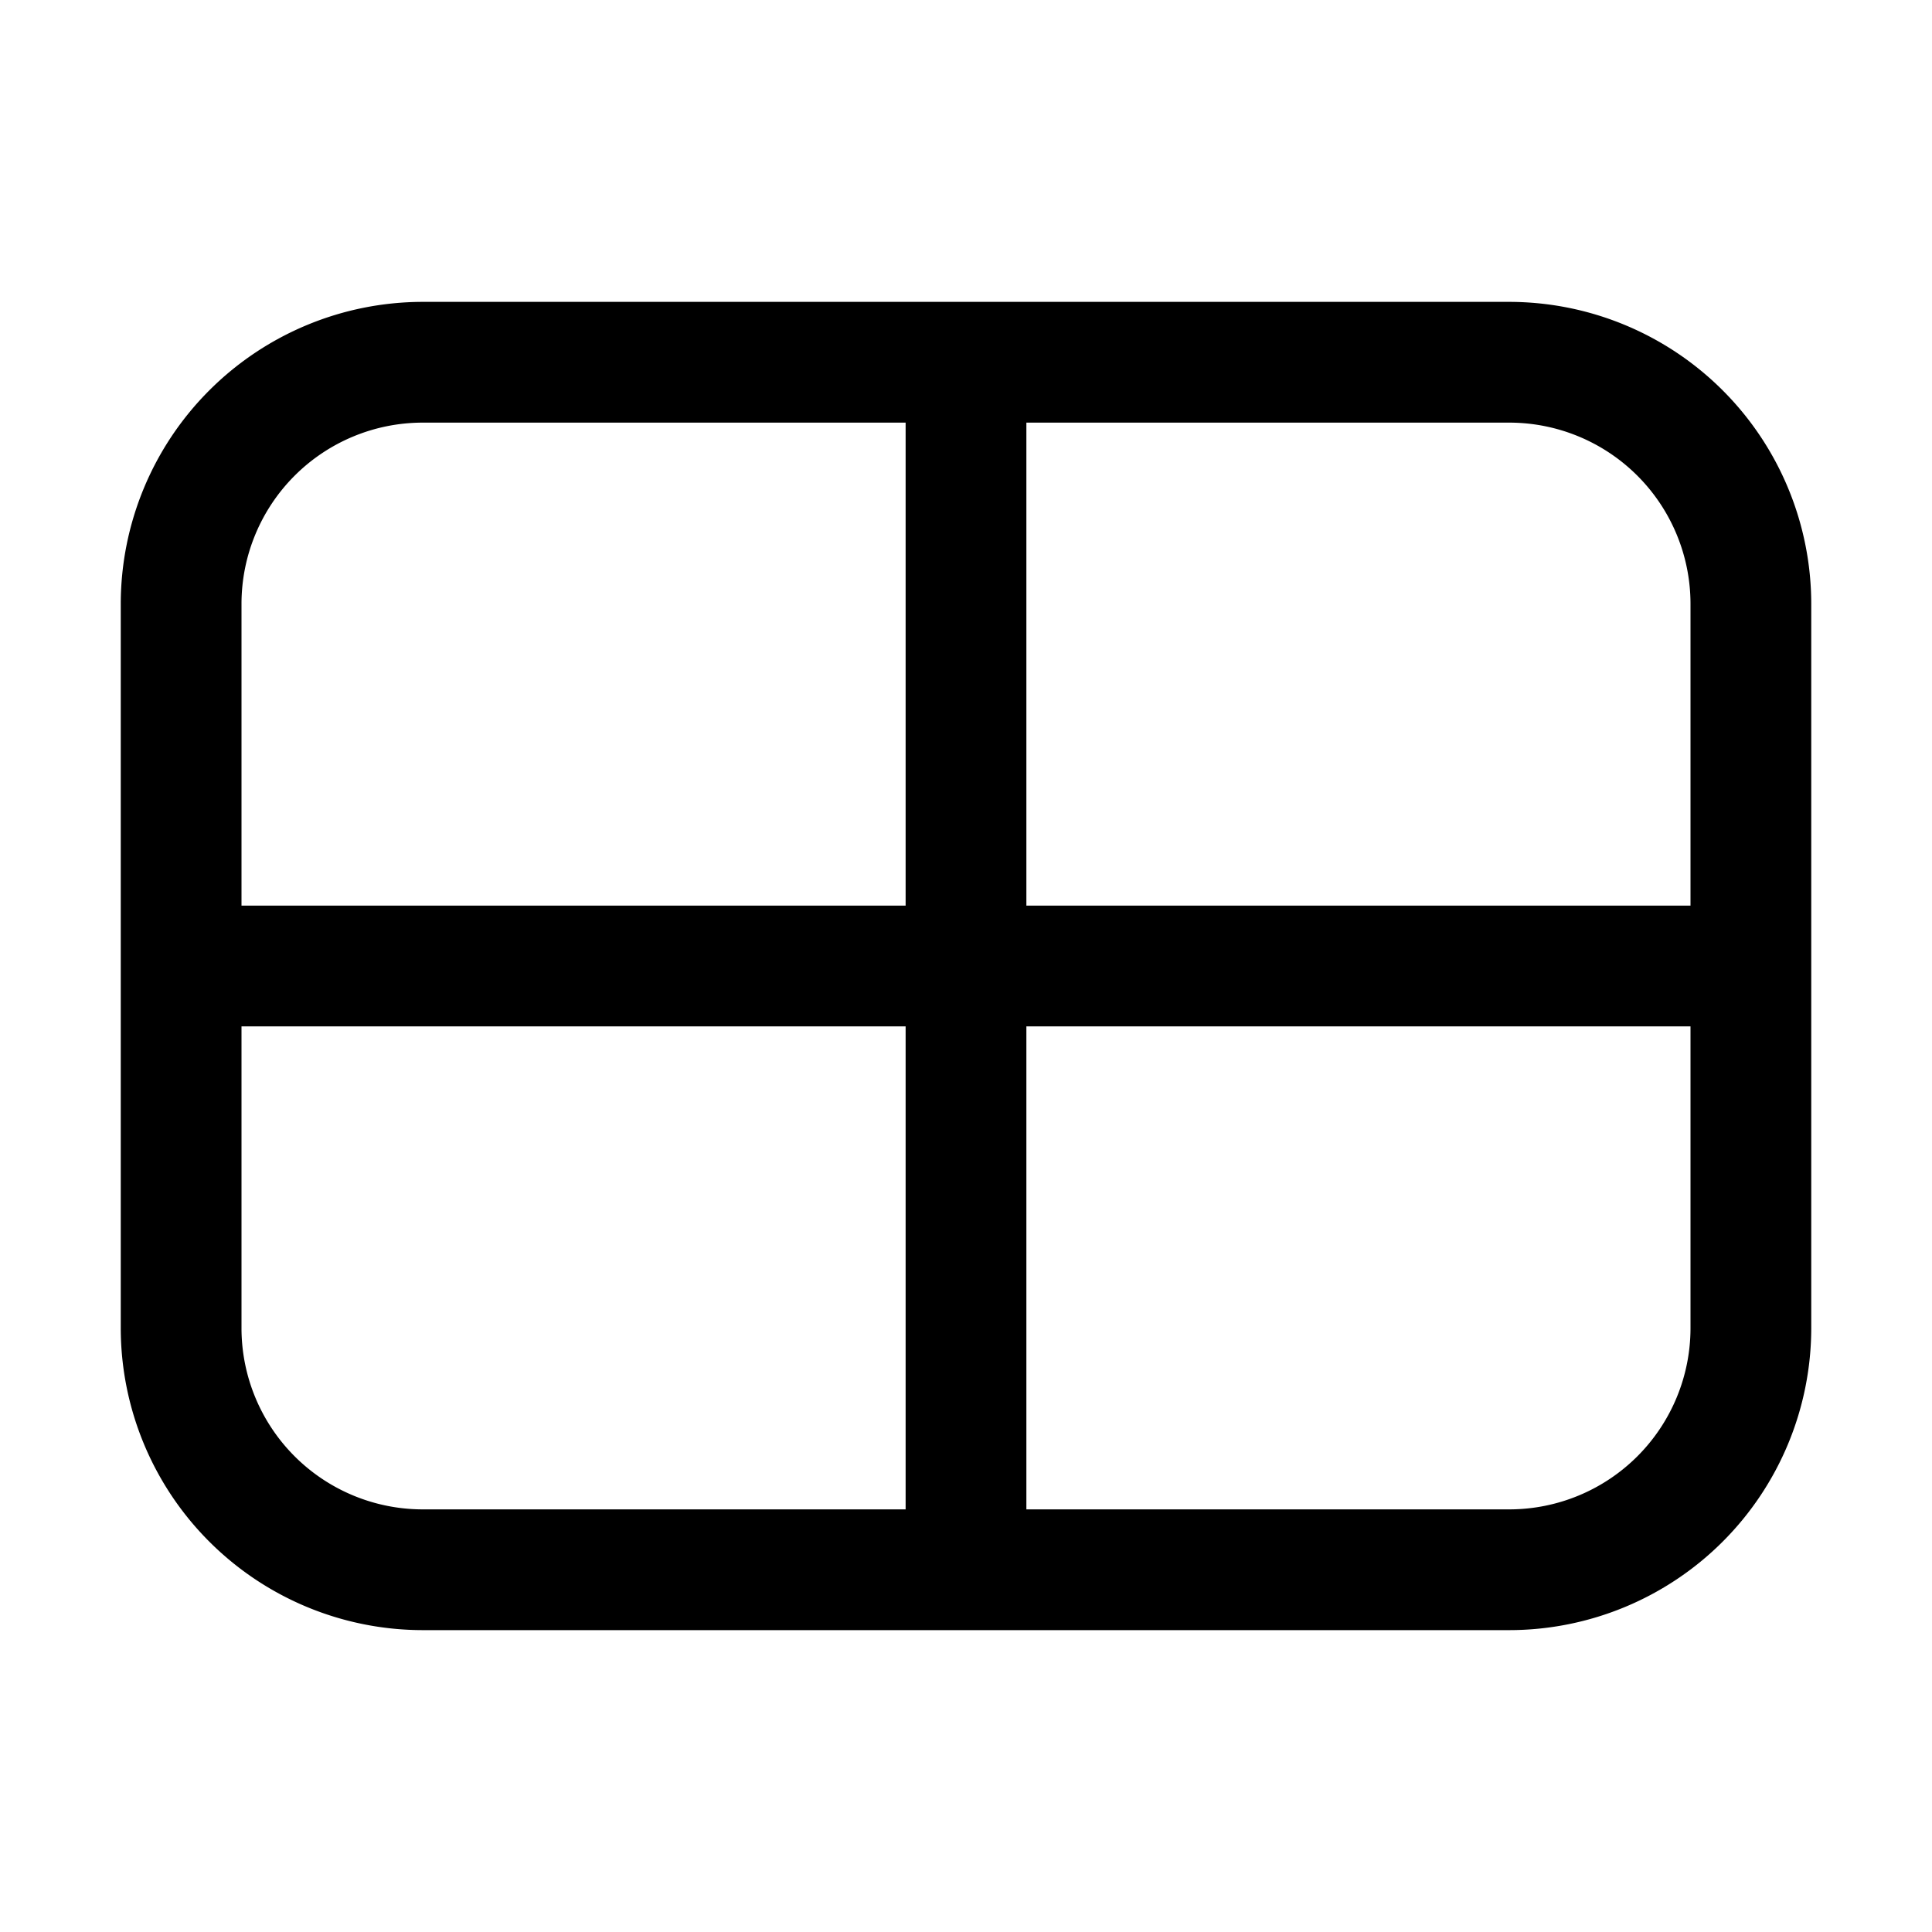<svg xmlns="http://www.w3.org/2000/svg" width="32" height="32" viewBox="0 0 32 32"><path d="M25 5H7a5.006 5.006 0 0 0-5 5v12a5.006 5.006 0 0 0 5 5h18a5.006 5.006 0 0 0 5-5V10a5.006 5.006 0 0 0-5-5Zm3 5v5H17V7h8a3.003 3.003 0 0 1 3 3ZM4 10a3.003 3.003 0 0 1 3-3h8v8H4v-5Zm0 12v-5h11v8H7a3.003 3.003 0 0 1-3-3Zm24 0a3.003 3.003 0 0 1-3 3h-8v-8h11v5Z"/></svg>